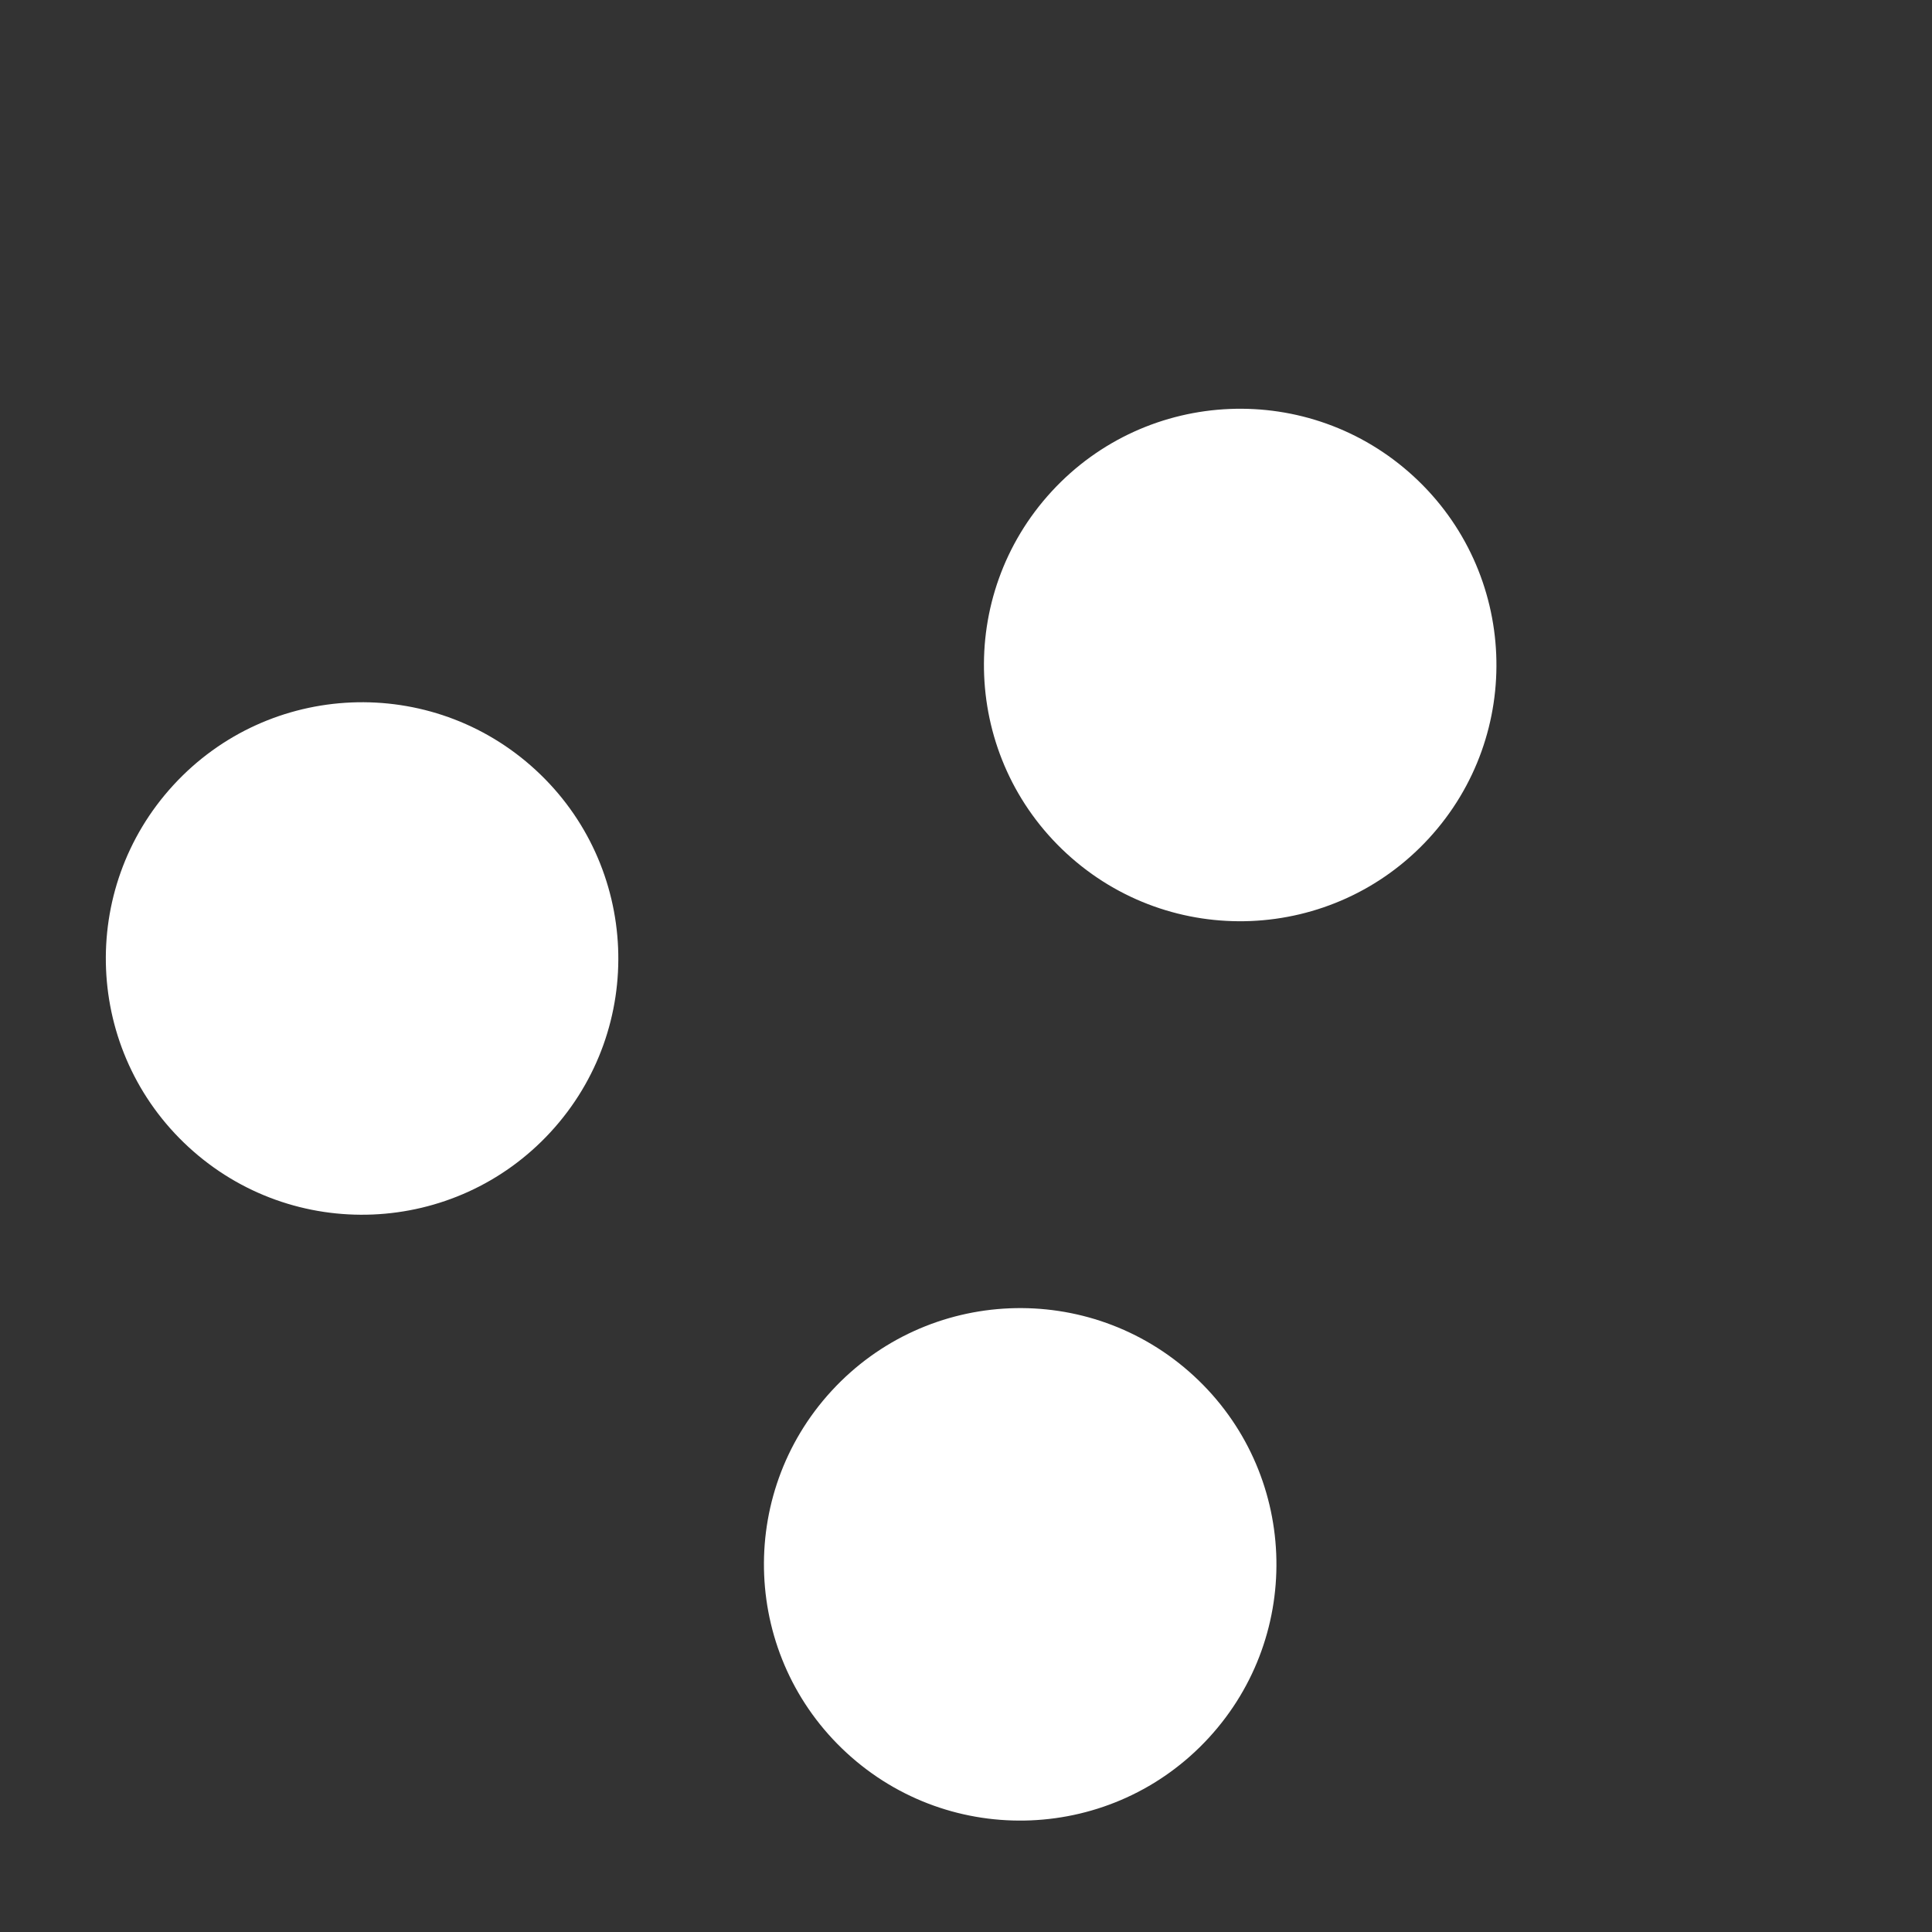 <svg width="188" height="188" viewBox="0 0 188 188" fill="none" xmlns="http://www.w3.org/2000/svg">
<rect x="0" y="0" width="188" height="188" fill="#333333" stroke="none"/>
<circle r="24.935" transform="matrix(0.736 0.677 0.677 -0.736 99.273 152.224)" fill="white"/>
<circle r="24.935" transform="matrix(0.736 0.677 0.677 -0.736 120.681 64.71)" fill="white"/>
<circle r="24.935" transform="matrix(0.736 0.677 0.677 -0.736 35.233 93.269)" fill="white"/>
</svg>
